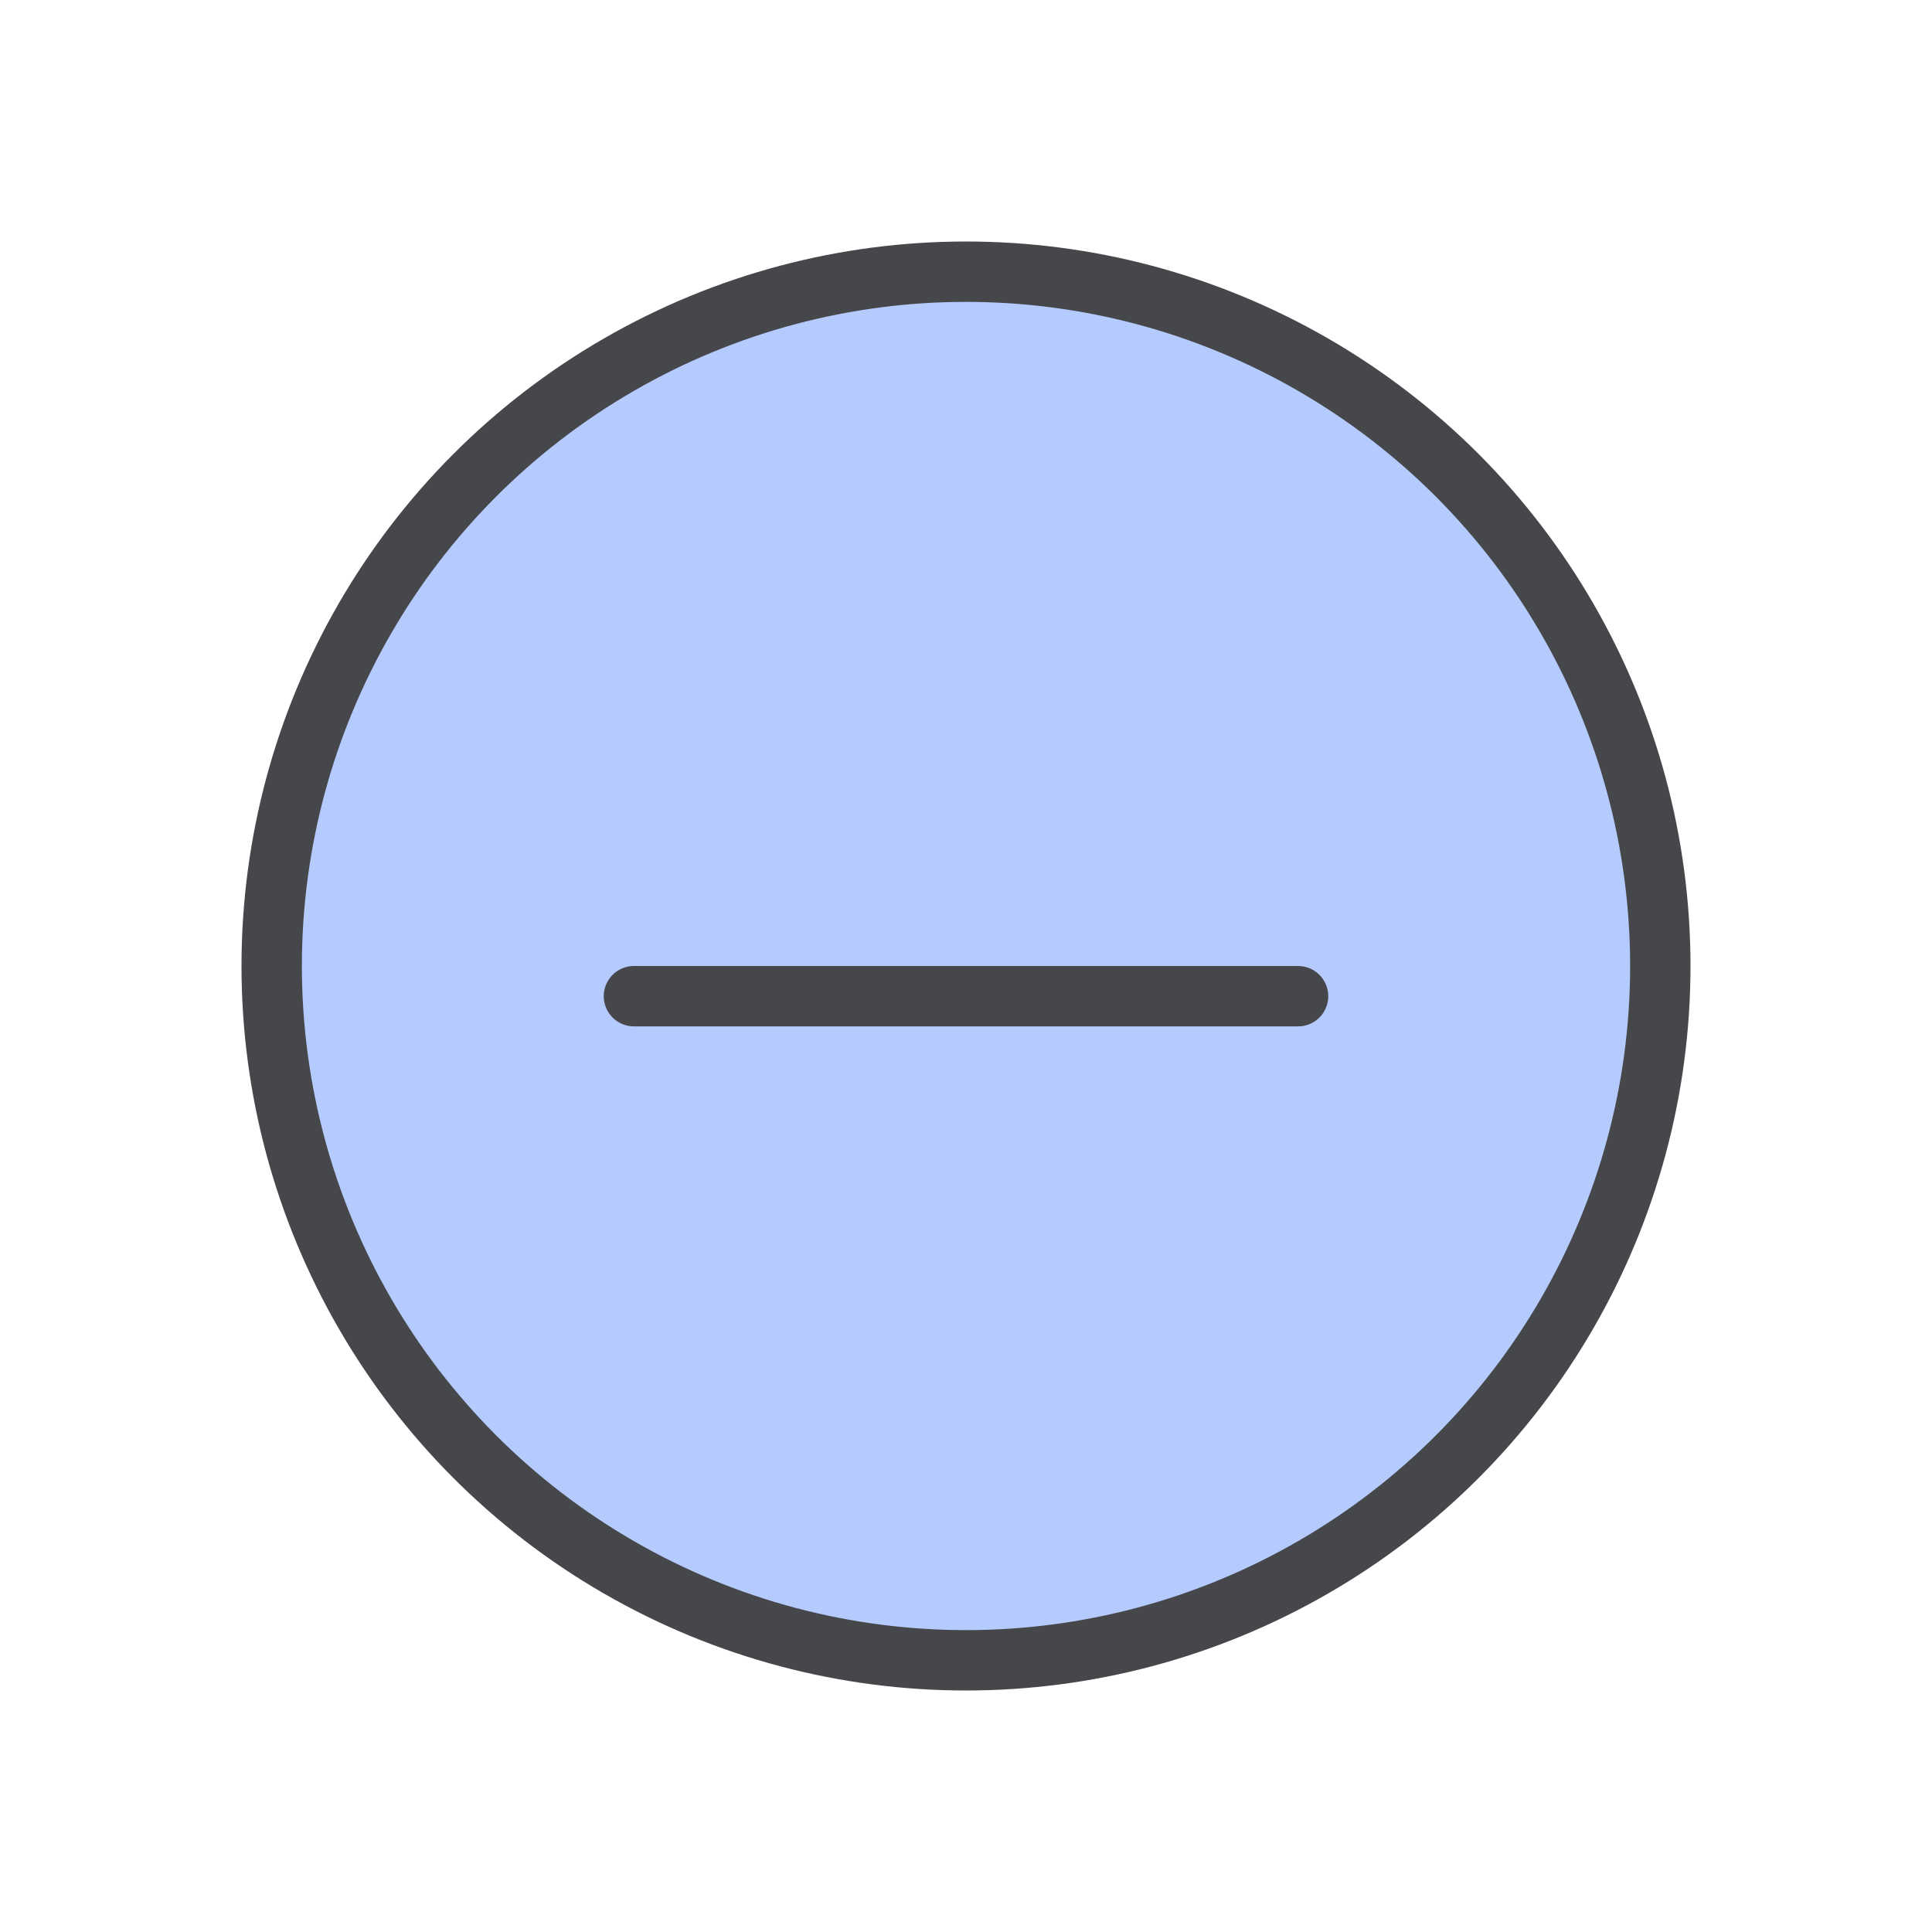 <svg width="32" height="32" viewBox="0 0 32 32" fill="none" xmlns="http://www.w3.org/2000/svg">
<circle cx="16" cy="16" r="11.5" fill="#B5CBFE" stroke="#45474A"/>
<line x1="10.5" y1="16.5" x2="21.5" y2="16.5" stroke="#45474A" stroke-linecap="round"/>
</svg>
